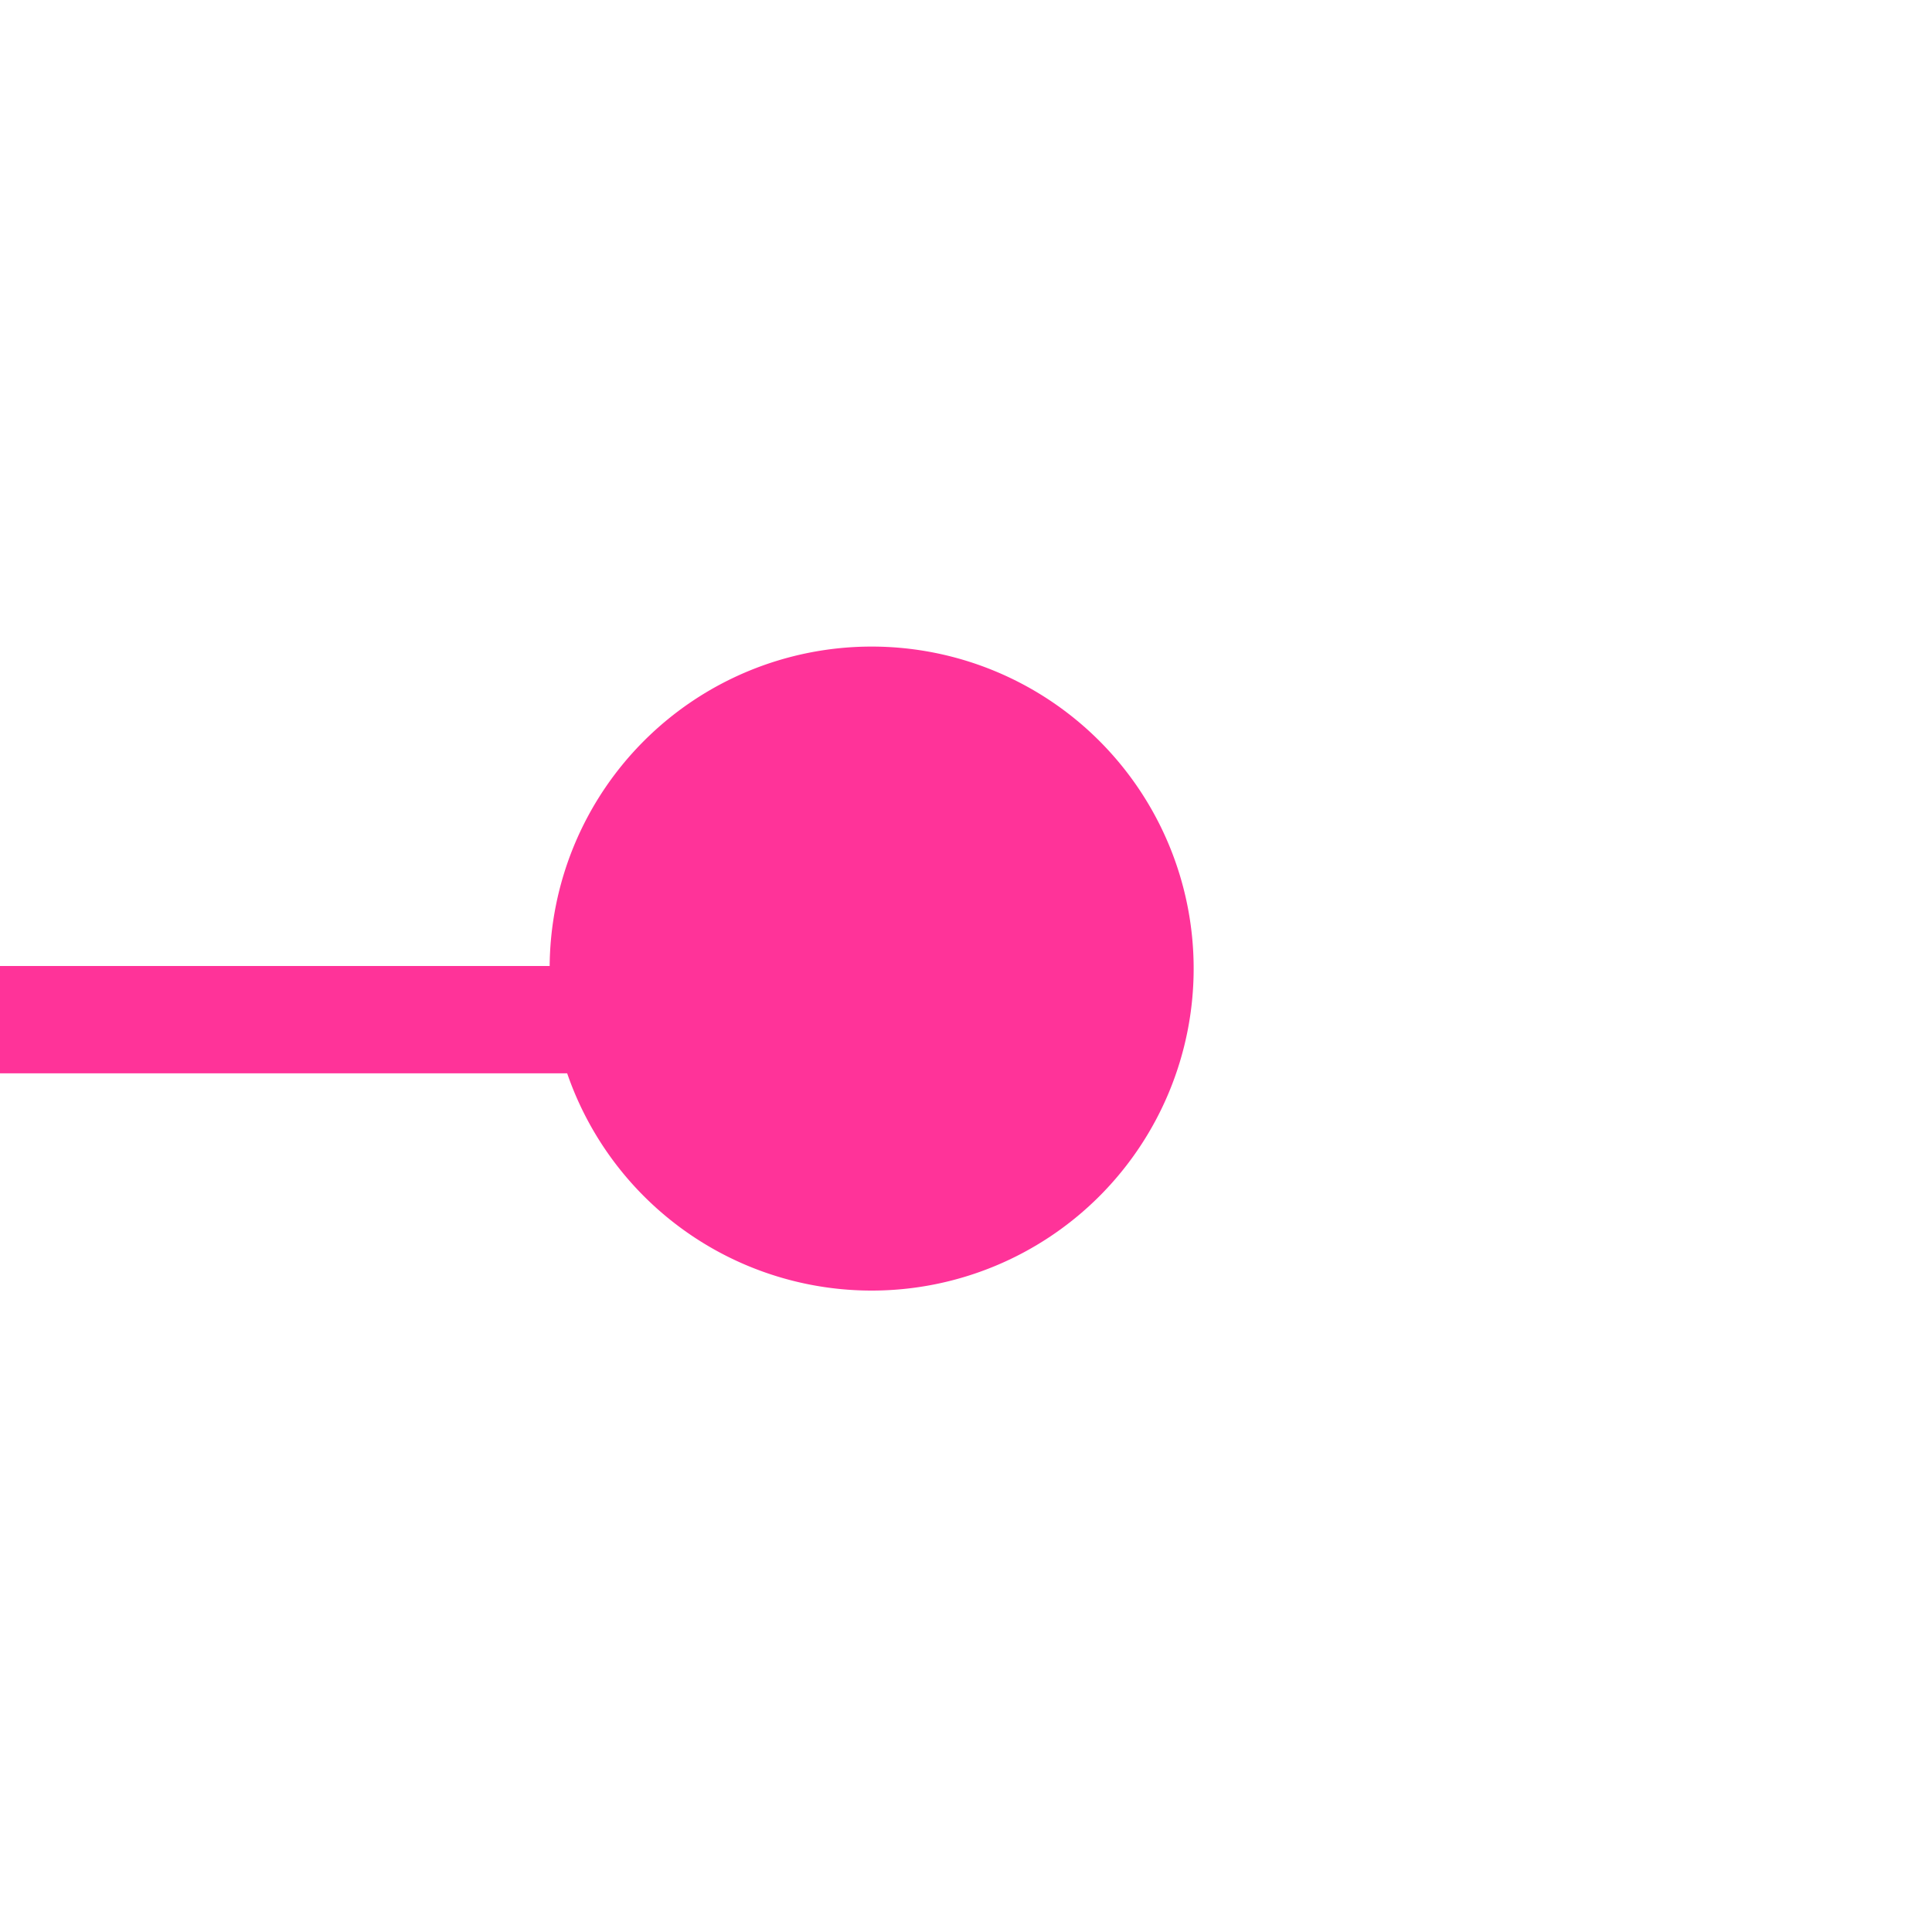 ﻿<?xml version="1.0" encoding="utf-8"?>
<svg version="1.1" xmlns:xlink="http://www.w3.org/1999/xlink" width="18px" height="18px" preserveAspectRatio="xMinYMid meet" viewBox="3040 2078  18 16" xmlns="http://www.w3.org/2000/svg">
  <path d="M 3049.335 2084.482  A 3 3 0 0 1 3046.5 2086.5 L 2984 2086.5  " stroke-width="1" stroke="#ff3399" fill="none" />
  <path d="M 3048.121 2083.024  A 3 3 0 0 0 3045.121 2086.024 A 3 3 0 0 0 3048.121 2089.024 A 3 3 0 0 0 3051.121 2086.024 A 3 3 0 0 0 3048.121 2083.024 Z " fill-rule="nonzero" fill="#ff3399" stroke="none" />
</svg>